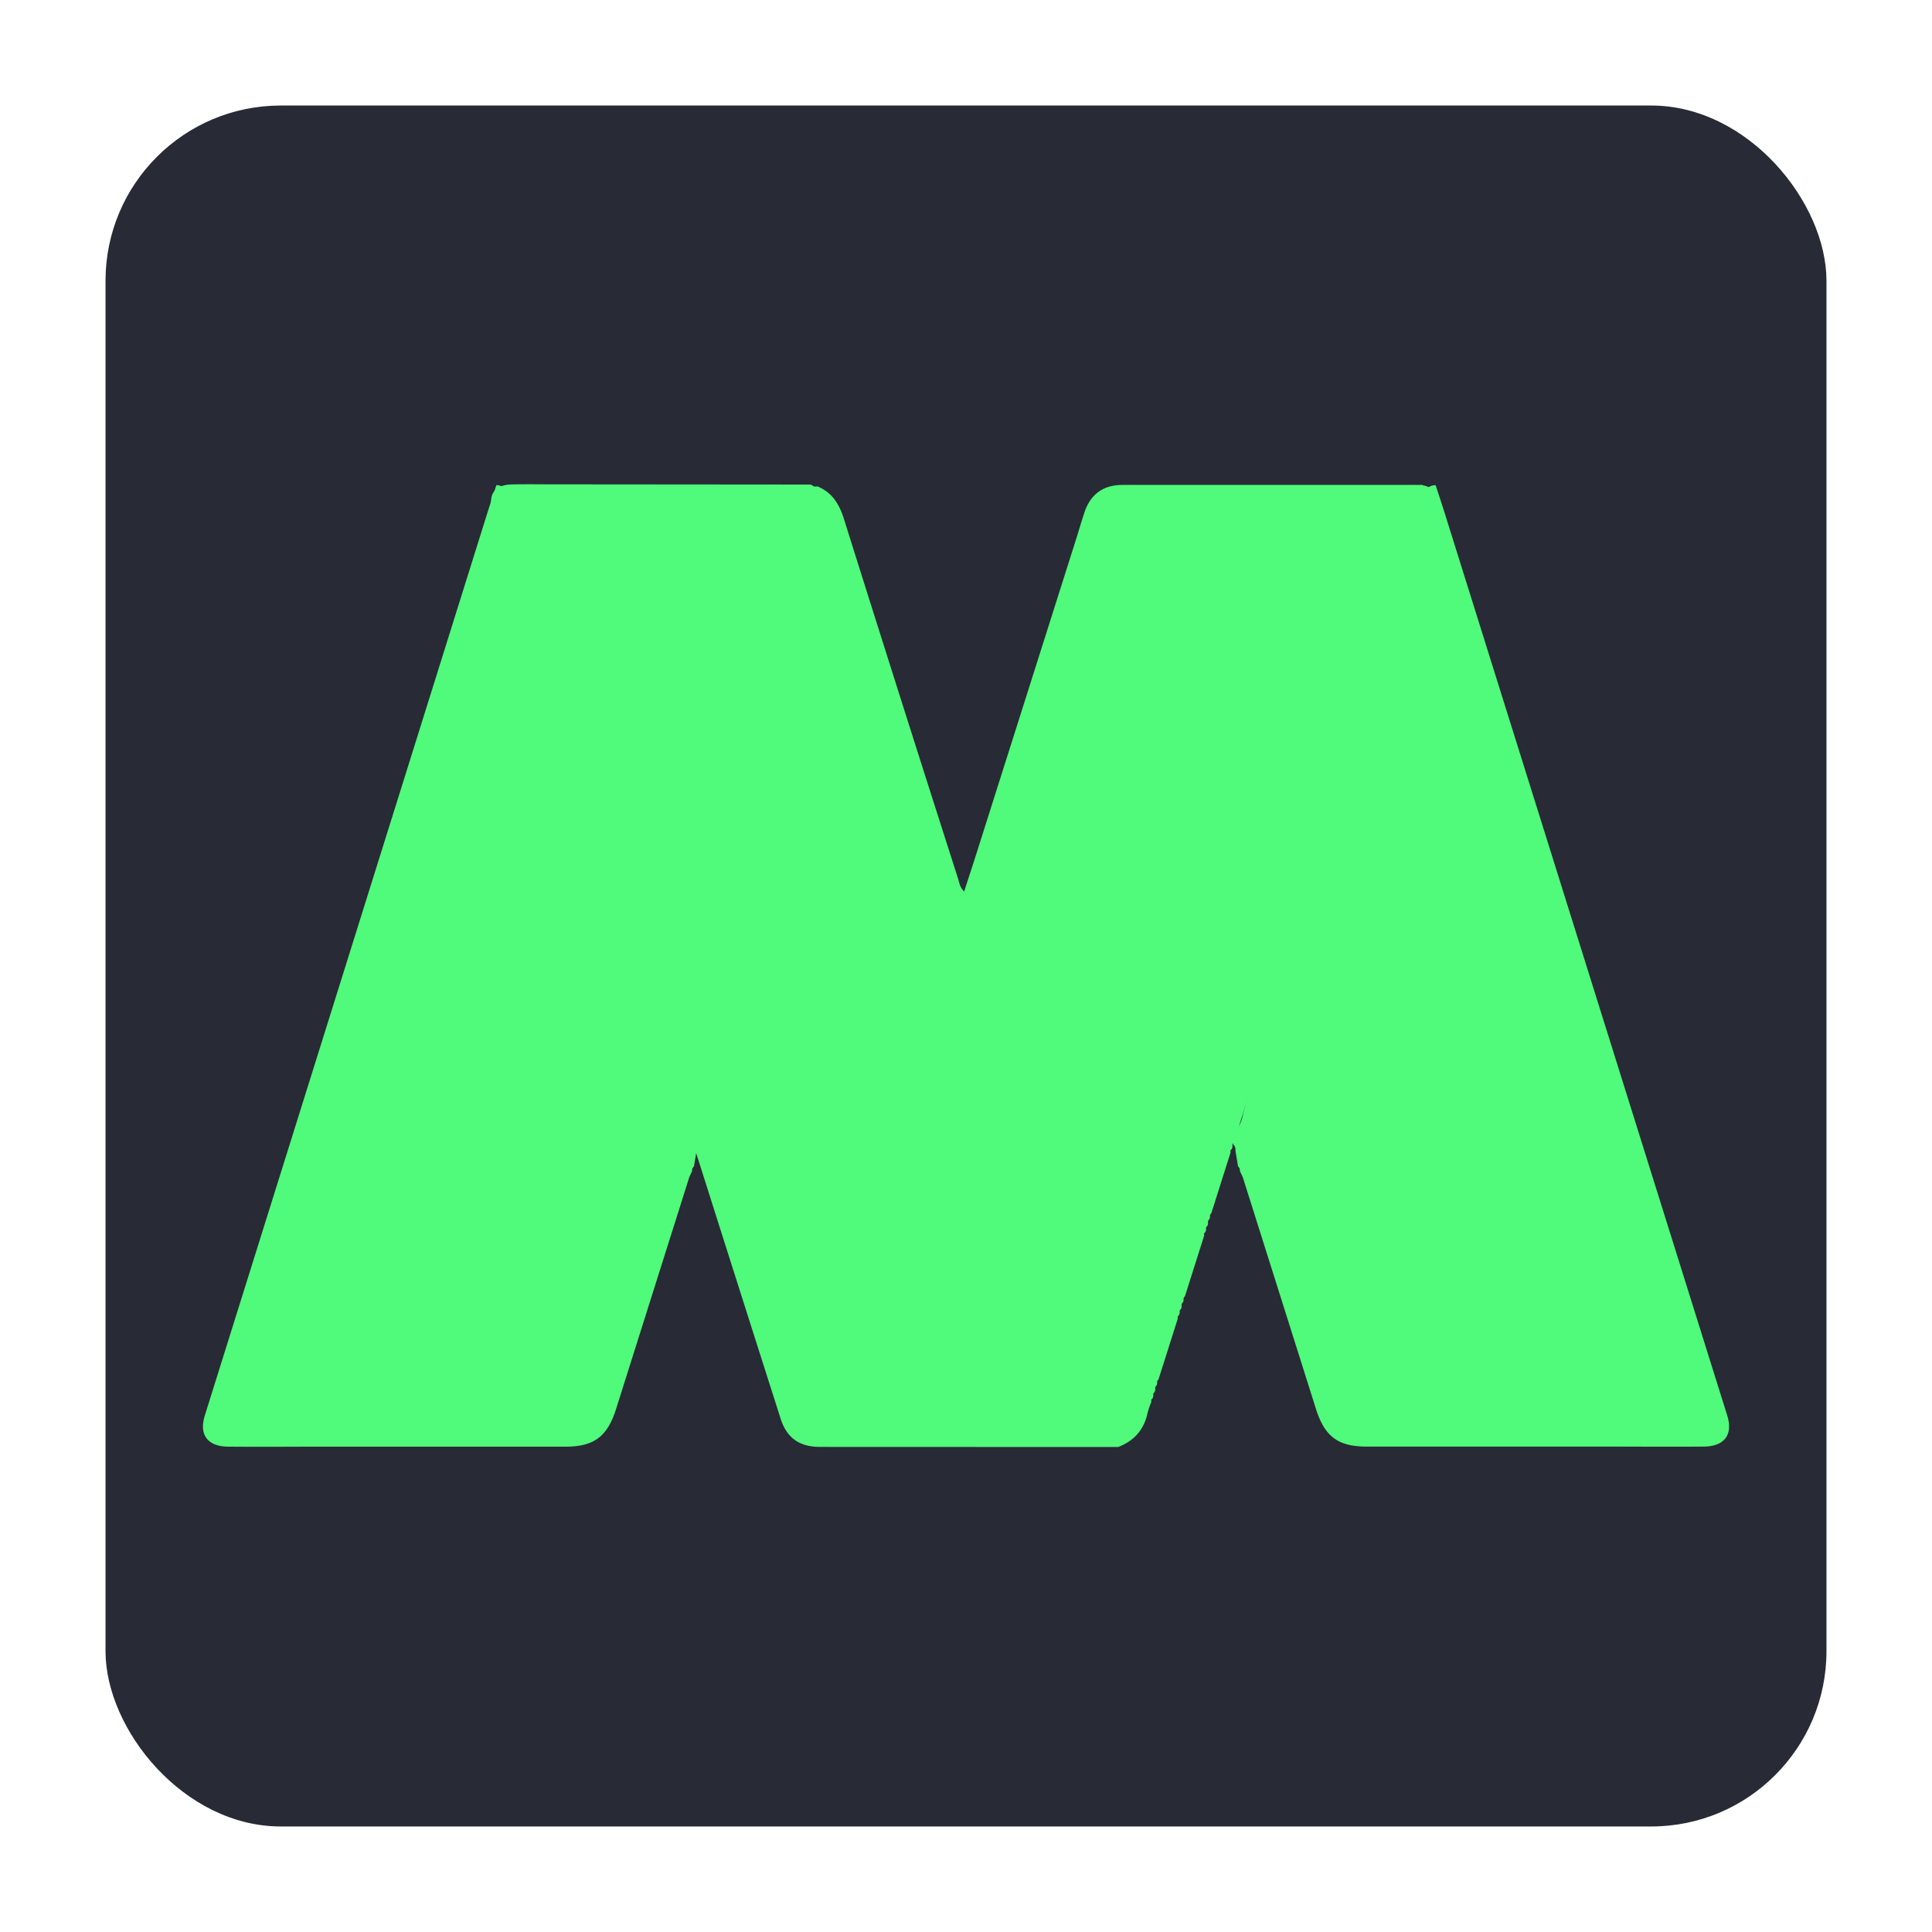 <svg xmlns="http://www.w3.org/2000/svg" viewBox="-52 -52 952 952" width="16px" height="16px">
    <defs>
        <style>
            .cls-1{fill:#282A36;}
            .cls-2{fill:#50FA7B;}
            .cls-3{fill:#50FA7B;}
        </style>
    </defs>
    <title>Asset 1</title>
    <g id="Layer_2">
        <g id="Layer_1-2">
            <rect class="cls-1" width="848" height="848" rx="86.35" ry="86.35"/>
            <path class="cls-2"
                  d="M559,525.07l-.13-1.27-.83-1.17-1.24-7.37c0-1.18,0-2.38-1.06-3.19l-.08-.42c0-1.17,0-2.36-1.07-3.18l-.54-.19,0-2.07c3.86-1.21,5.38-4.46,6.2-8,3.75-15.93,9.53-31.27,13.53-47.11,1.64-6.5,5.08-12.28,5.94-19.14a68.86,68.86,0,0,1,5.24-19.23c4.29-9.62,6.35-19.86,9.4-29.81,3.79-12.37,6-25.26,10.31-37.44C610.56,328.59,614,310.94,620,294c4.06-11.49,6.92-23.41,10.72-35,3.18-9.71,6-19.58,8.85-29.32,3.81-13.18,7.39-26.47,11.37-39.63.73-2.43,2.4-2.87,4.46-3,1.64,5,3.32,10.08,4.9,15.14q69.41,221.65,138.8,443.31c2.95,9.42-1.34,15.23-11.58,15.31-16.05.14-32.11,0-48.16,0h-118c-14,0-20.61-4.92-24.92-18.56q-18-57-36-114C560,527.2,559.45,526.15,559,525.07Z"/>
            <path class="cls-2"
                  d="M289,525.07l.13-1.27.83-1.17,1.24-7.37c0-1.18,0-2.38,1.06-3.19l.08-.42c0-1.17,0-2.36,1.07-3.18l.54-.19,0-2.07c-3.86-1.21-5.38-4.46-6.2-8-3.75-15.93-9.53-31.27-13.53-47.11-1.64-6.5-5.08-12.28-5.94-19.14a68.86,68.86,0,0,0-5.24-19.23c-4.29-9.62-6.35-19.86-9.4-29.81-3.79-12.37-6-25.26-10.31-37.44C237.44,328.59,234,310.94,228,294c-4.06-11.49-6.92-23.41-10.72-35-3.18-9.71-6-19.58-8.85-29.32-3.81-13.18-7.39-26.47-11.37-39.63-.73-2.43-2.4-2.87-4.46-3-1.64,5-3.32,10.08-4.9,15.14Q118.3,423.88,48.91,645.53C46,655,50.25,660.76,60.49,660.85c16.05.14,32.11,0,48.16,0h118c14,0,20.61-4.92,24.92-18.56q18-57,36-114C288,527.2,288.55,526.15,289,525.07Z"/>
            <path class="cls-3"
                  d="M347,186.76l1.13.26c.74.9,1.73.77,2.71.66,7.19,3,10.7,8.64,13,16q27.88,88.71,56.25,177.26c.63,2,.83,4.23,3,6.36,2.24-6.93,4.4-13.48,6.48-20.06q24.34-76.75,48.66-153.5c1.41-4.43,2.68-8.91,4.15-13.32,3-8.92,9.32-13.47,18.71-13.47q74,0,147.93,0a.73.73,0,0,0,.79.3l2.18.72.22.12a1.81,1.81,0,0,0,1.8.94l.14.09.73.58,1,.53a2.43,2.43,0,0,0,.29.86c-2.62,3.84-.64,8.36-2,12.55-6.58,19.83-12.74,39.8-19.06,59.72C626,291.64,617.08,320,608,348.37q-16.86,52.49-34,104.91a14.1,14.1,0,0,0-1,6.35c-2,.79-1.9,2.63-2.15,4.29a2,2,0,0,0-.65,2l-.33,1a1.79,1.79,0,0,0-.6,2l-.31,1.22a1.45,1.45,0,0,0-.66,1.75L568,473.2a1.31,1.31,0,0,0-.62,1.67l-9.49,30a2,2,0,0,0-.65,2l-.34,1a1.8,1.8,0,0,0-.6,2l-.31,1.23a1.43,1.43,0,0,0-.65,1.74l-.34,1.34a1.26,1.26,0,0,0-.61,1.63l-9.5,30a2,2,0,0,0-.65,2l-.34,1a1.81,1.81,0,0,0-.59,2l-.32,1.23a1.44,1.44,0,0,0-.65,1.75l-.34,1.32a1.29,1.29,0,0,0-.61,1.64l-9.51,30a2,2,0,0,0-.64,2l-.35,1a1.8,1.8,0,0,0-.59,2l-.32,1.24a1.44,1.44,0,0,0-.65,1.74l-.34,1.32a1.3,1.3,0,0,0-.61,1.64l-9.52,30a2,2,0,0,0-.63,2l-.35,1a1.8,1.8,0,0,0-.58,2l-.32,1.25a1.42,1.42,0,0,0-.64,1.72l-.35,1.34a1.29,1.29,0,0,0-.61,1.63,45.44,45.44,0,0,0-1.92,5.61c-1.72,8.32-6.68,13.76-14.49,16.78l-146.91-.05c-10,0-16.35-4.33-19.39-13.87q-23.86-74.77-47.54-149.6-25.81-81.47-51.55-163-21.37-67.45-42.84-134.88c-2.46-7.76,1-12.71,9.32-12.91s16.66,0,25-.05Z"/>
        </g>
    </g>
</svg>
